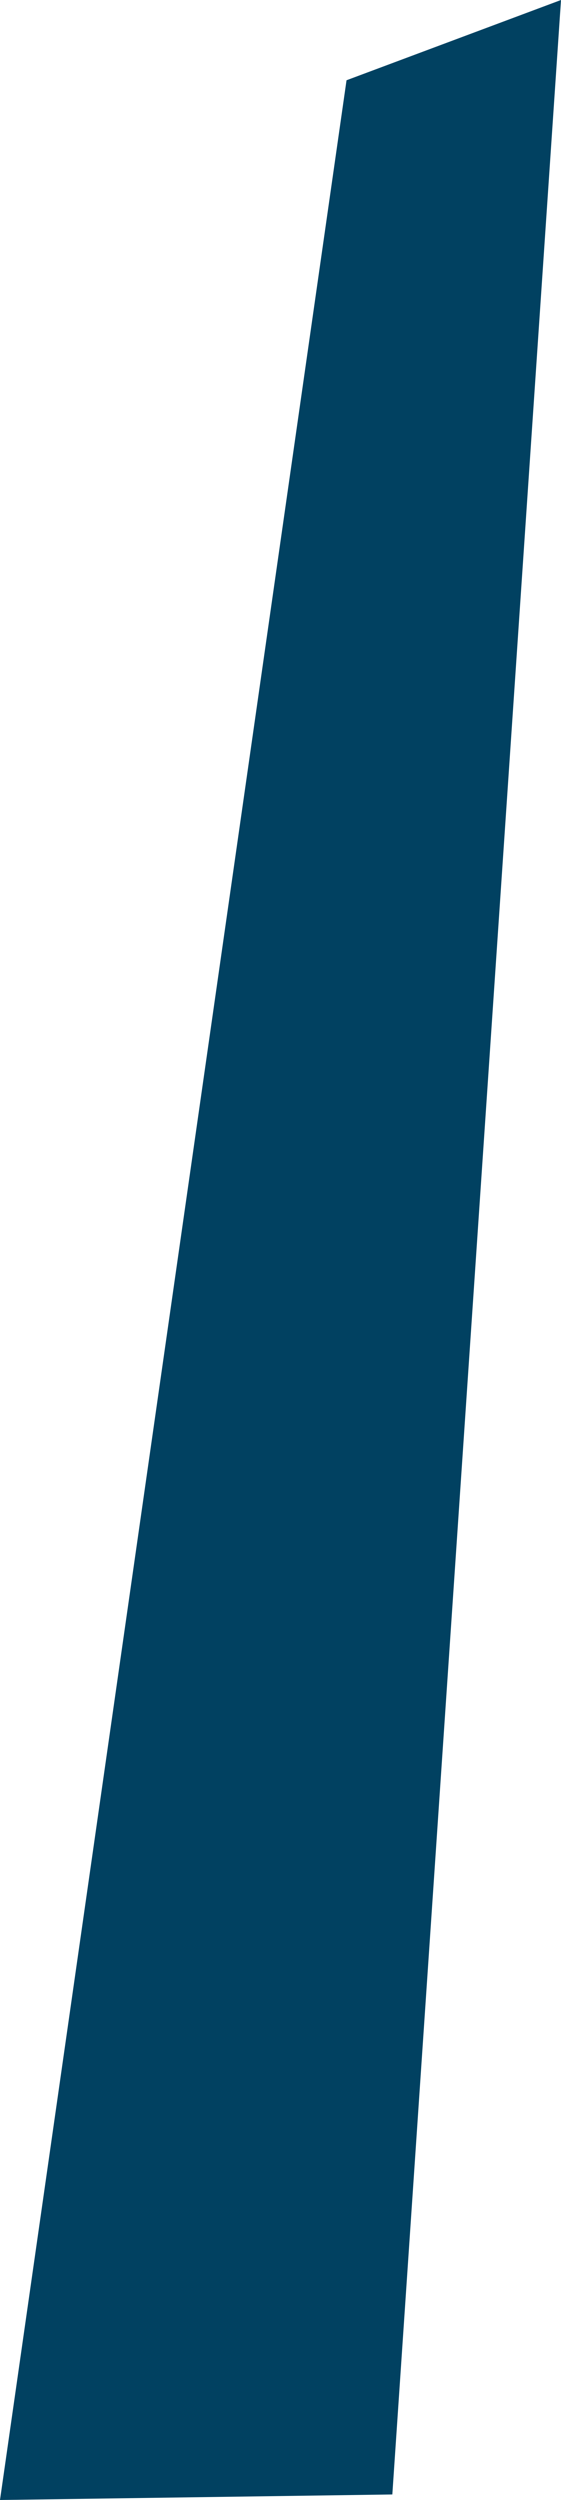 <!-- Generator: Adobe Illustrator 18.1.1, SVG Export Plug-In  -->
<svg version="1.0"
	 xmlns="http://www.w3.org/2000/svg" xmlns:xlink="http://www.w3.org/1999/xlink" xmlns:a="http://ns.adobe.com/AdobeSVGViewerExtensions/3.0/"
	 x="0px" y="0px" width="305px" height="1358.1px" viewBox="0 0 305 1358.1" enable-background="new 0 0 305 1358.1"
	 xml:space="preserve">
<defs>
</defs>
<polygon fill="#014161" points="188.4,43.6 0,1358.1 213.3,1355.1 305,0 "/>
</svg>
